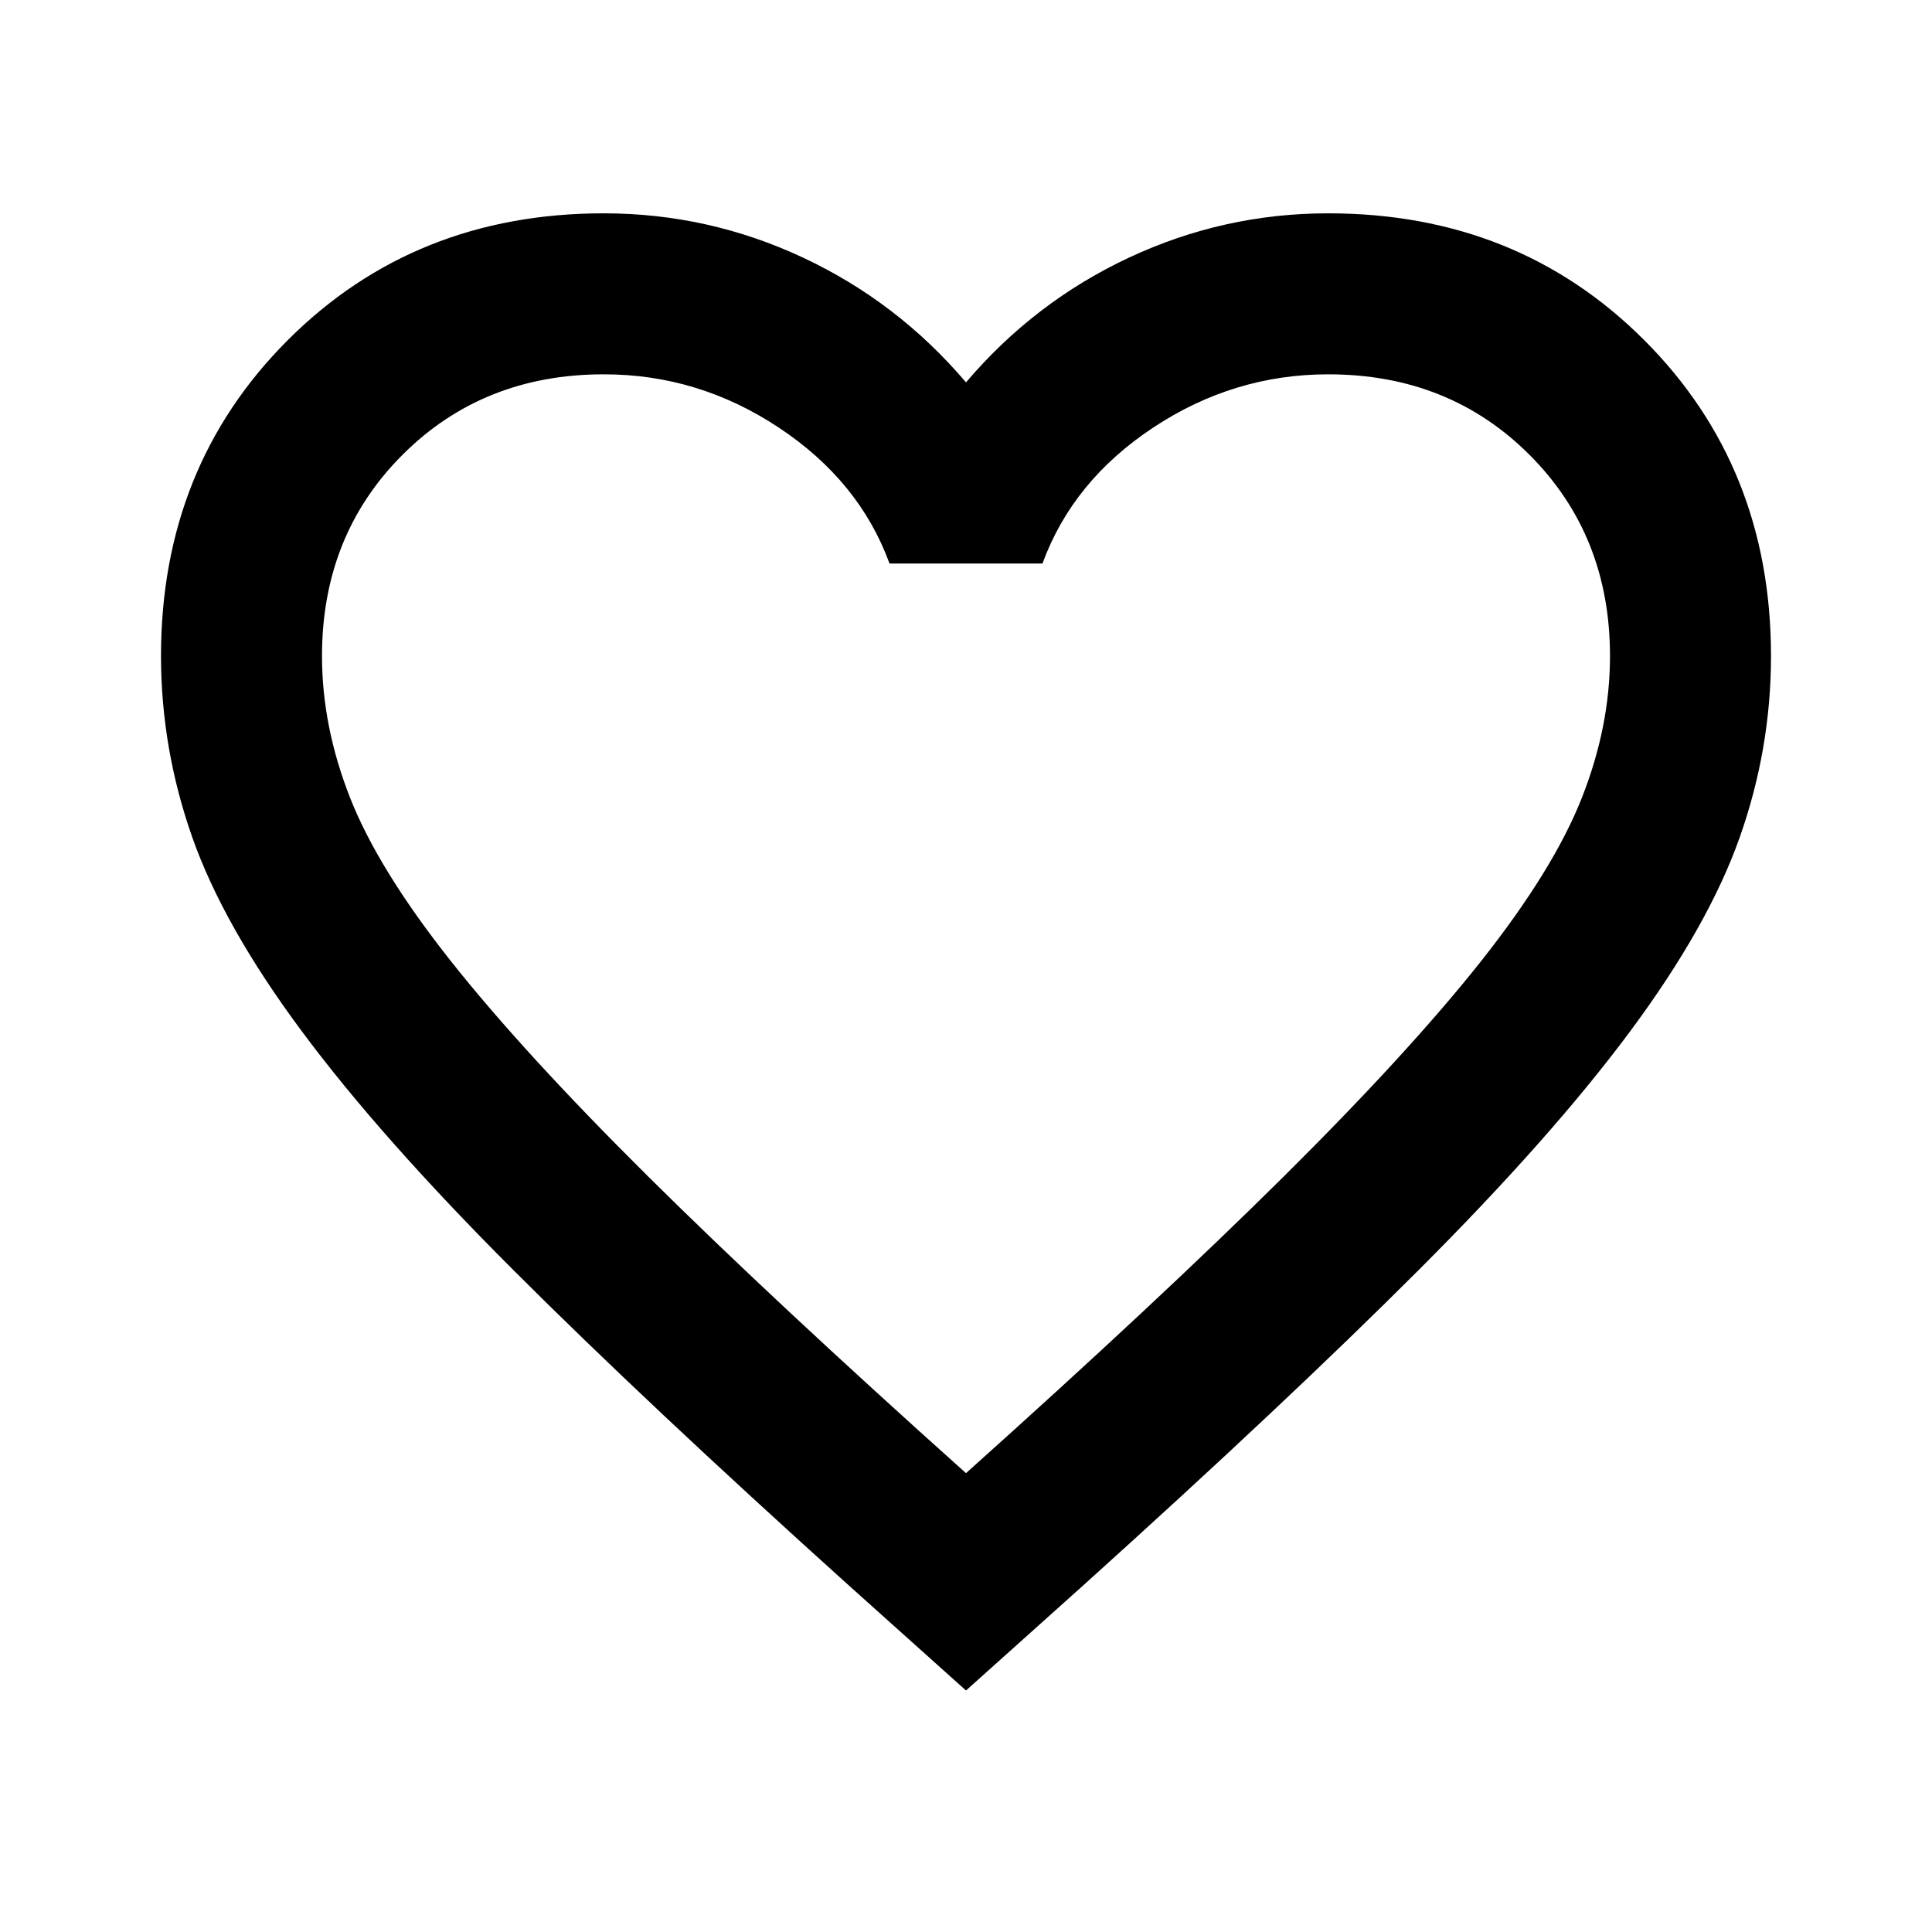<svg xmlns="http://www.w3.org/2000/svg" width="24" height="24" viewBox="0 0 24 24"><path fill="currentColor" d="m12 21l-1.45-1.3q-2.525-2.275-4.175-3.925T3.75 12.812Q2.775 11.5 2.388 10.4T2 8.15Q2 5.8 3.575 4.225T7.5 2.65q1.3 0 2.475.55T12 4.75q.85-1 2.025-1.55t2.475-.55q2.35 0 3.925 1.575T22 8.15q0 1.15-.388 2.25t-1.362 2.412q-.975 1.313-2.625 2.963T13.45 19.7L12 21Zm0-2.7q2.4-2.15 3.95-3.688t2.45-2.674q.9-1.138 1.25-2.026T20 8.15q0-1.5-1-2.5t-2.5-1q-1.175 0-2.175.662T12.95 7h-1.9q-.375-1.025-1.375-1.688T7.5 4.65q-1.5 0-2.5 1t-1 2.5q0 .875.35 1.763t1.25 2.025q.9 1.137 2.45 2.675T12 18.3Zm0-6.825Z"/></svg>
